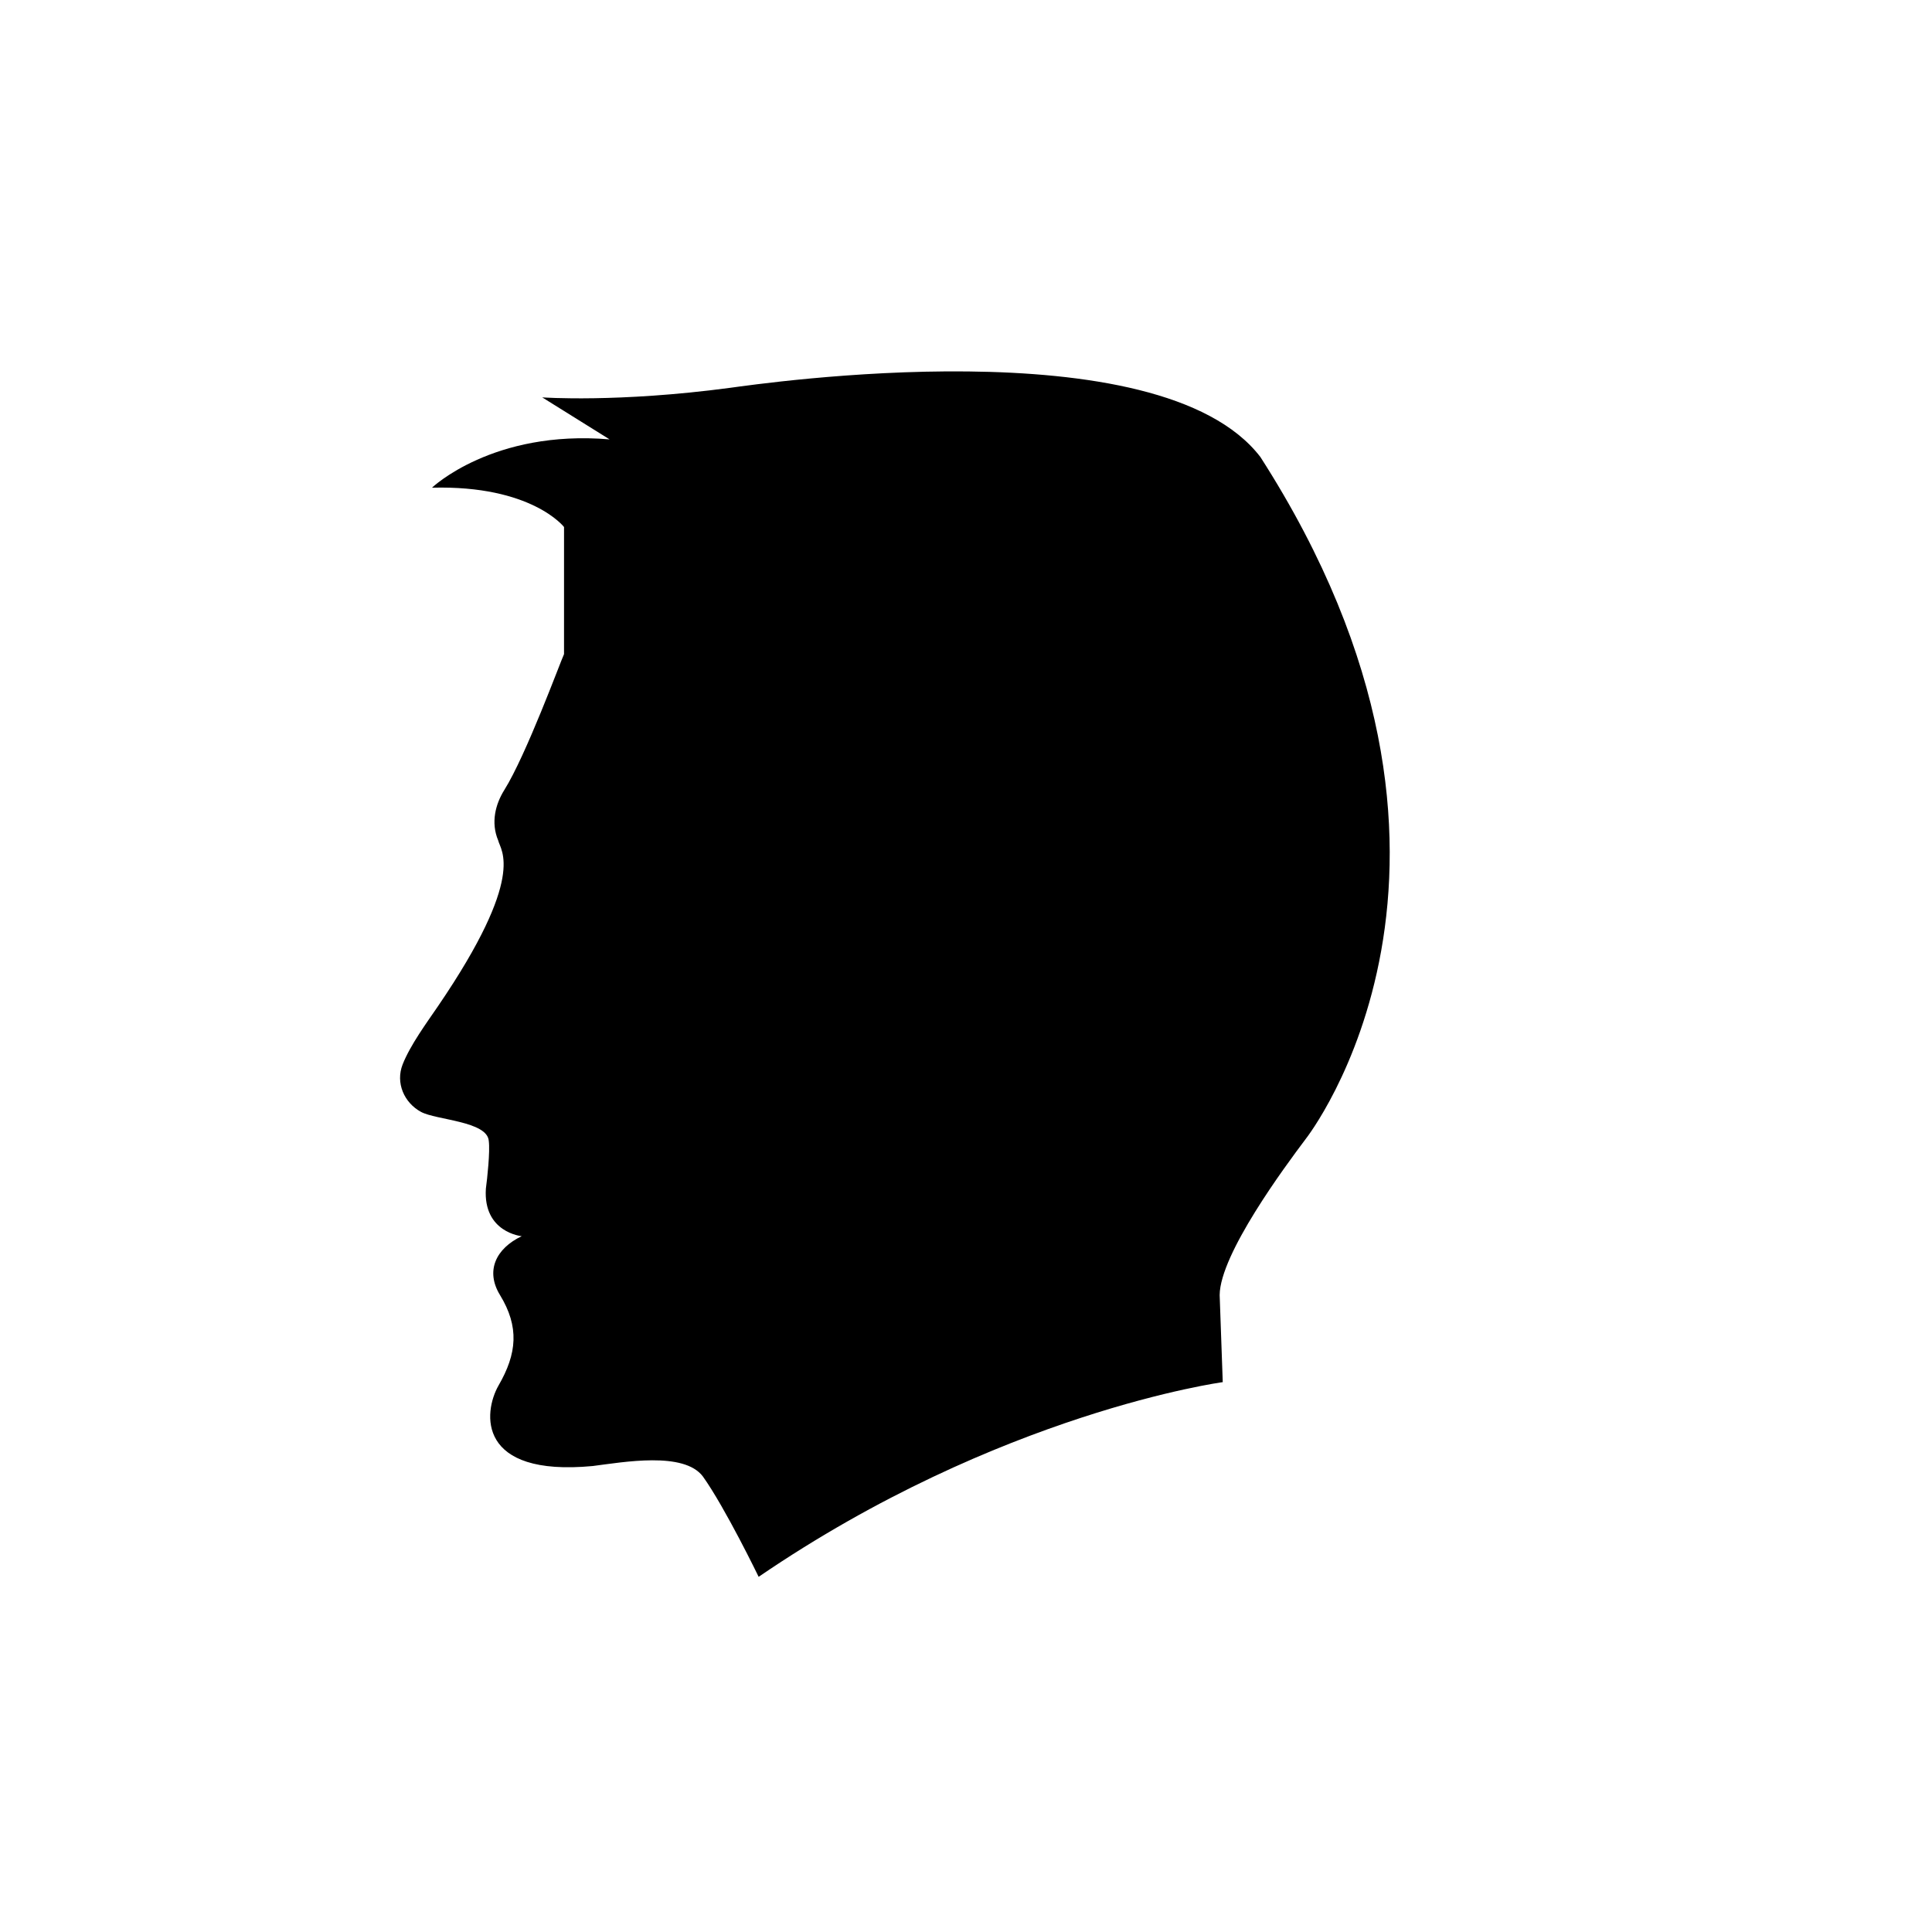 <?xml version="1.0" encoding="utf-8"?>
<!-- Generator: Adobe Illustrator 16.0.0, SVG Export Plug-In . SVG Version: 6.00 Build 0)  -->
<!DOCTYPE svg PUBLIC "-http://W3Chttp://DTD SVG 1.1http://EN" "http://www.w3.org/Graphics/SVG/1.1/DTD/svg11.dtd">
<svg version="1.1" id="Layer_1" xmlns="http://www.w3.org/2000/svg" xmlns:xlink="http://www.w3.org/1999/xlink" x="0px" y="0px"
	 width="150px" height="150px" viewBox="0 0 150 150" enable-background="new 0 0 150 150" xml:space="preserve">
<path d="M97.855,35.479c20.315,31.646,3.525,52.943,3.525,52.943c-1.632,2.168-6.654,8.944-6.686,12.121l0.24,6.766
	c0,0-17.324,2.34-36.033,15.115c0,0-2.594-5.359-4.327-7.789c-1.479-1.967-6.174-1.115-8.556-0.813
	c-8.976,0.846-8.514-4.139-7.313-6.25c1.438-2.48,1.625-4.553,0.114-7.027c-1.144-1.87-0.326-3.609,1.687-4.568
	c-0.014,0-3.003-0.287-2.783-3.686c0.109-0.807,0.333-2.881,0.226-3.707c-0.107-1.539-4.079-1.618-5.259-2.255
	c-1.311-0.708-1.996-2.255-1.427-3.692c0.593-1.498,1.836-3.188,2.74-4.511c6.91-10.135,4.856-12.079,4.676-12.875
	c0.001,0,0.001,0,0.001-0.001c-0.001,0.001-0.001,0.001-0.001,0.001c-0.587-1.396-0.208-2.823,0.479-3.921
	c1.695-2.71,4.34-9.912,4.633-10.544l0.001-9.868c0,0-2.51-3.259-10.253-3.053c0,0,4.729-4.523,13.789-3.751l-5.229-3.261
	c0,0,5.864,0.423,14.584-0.742C58.919,29.814,89.982,25.227,97.855,35.479z"/>
</svg>
